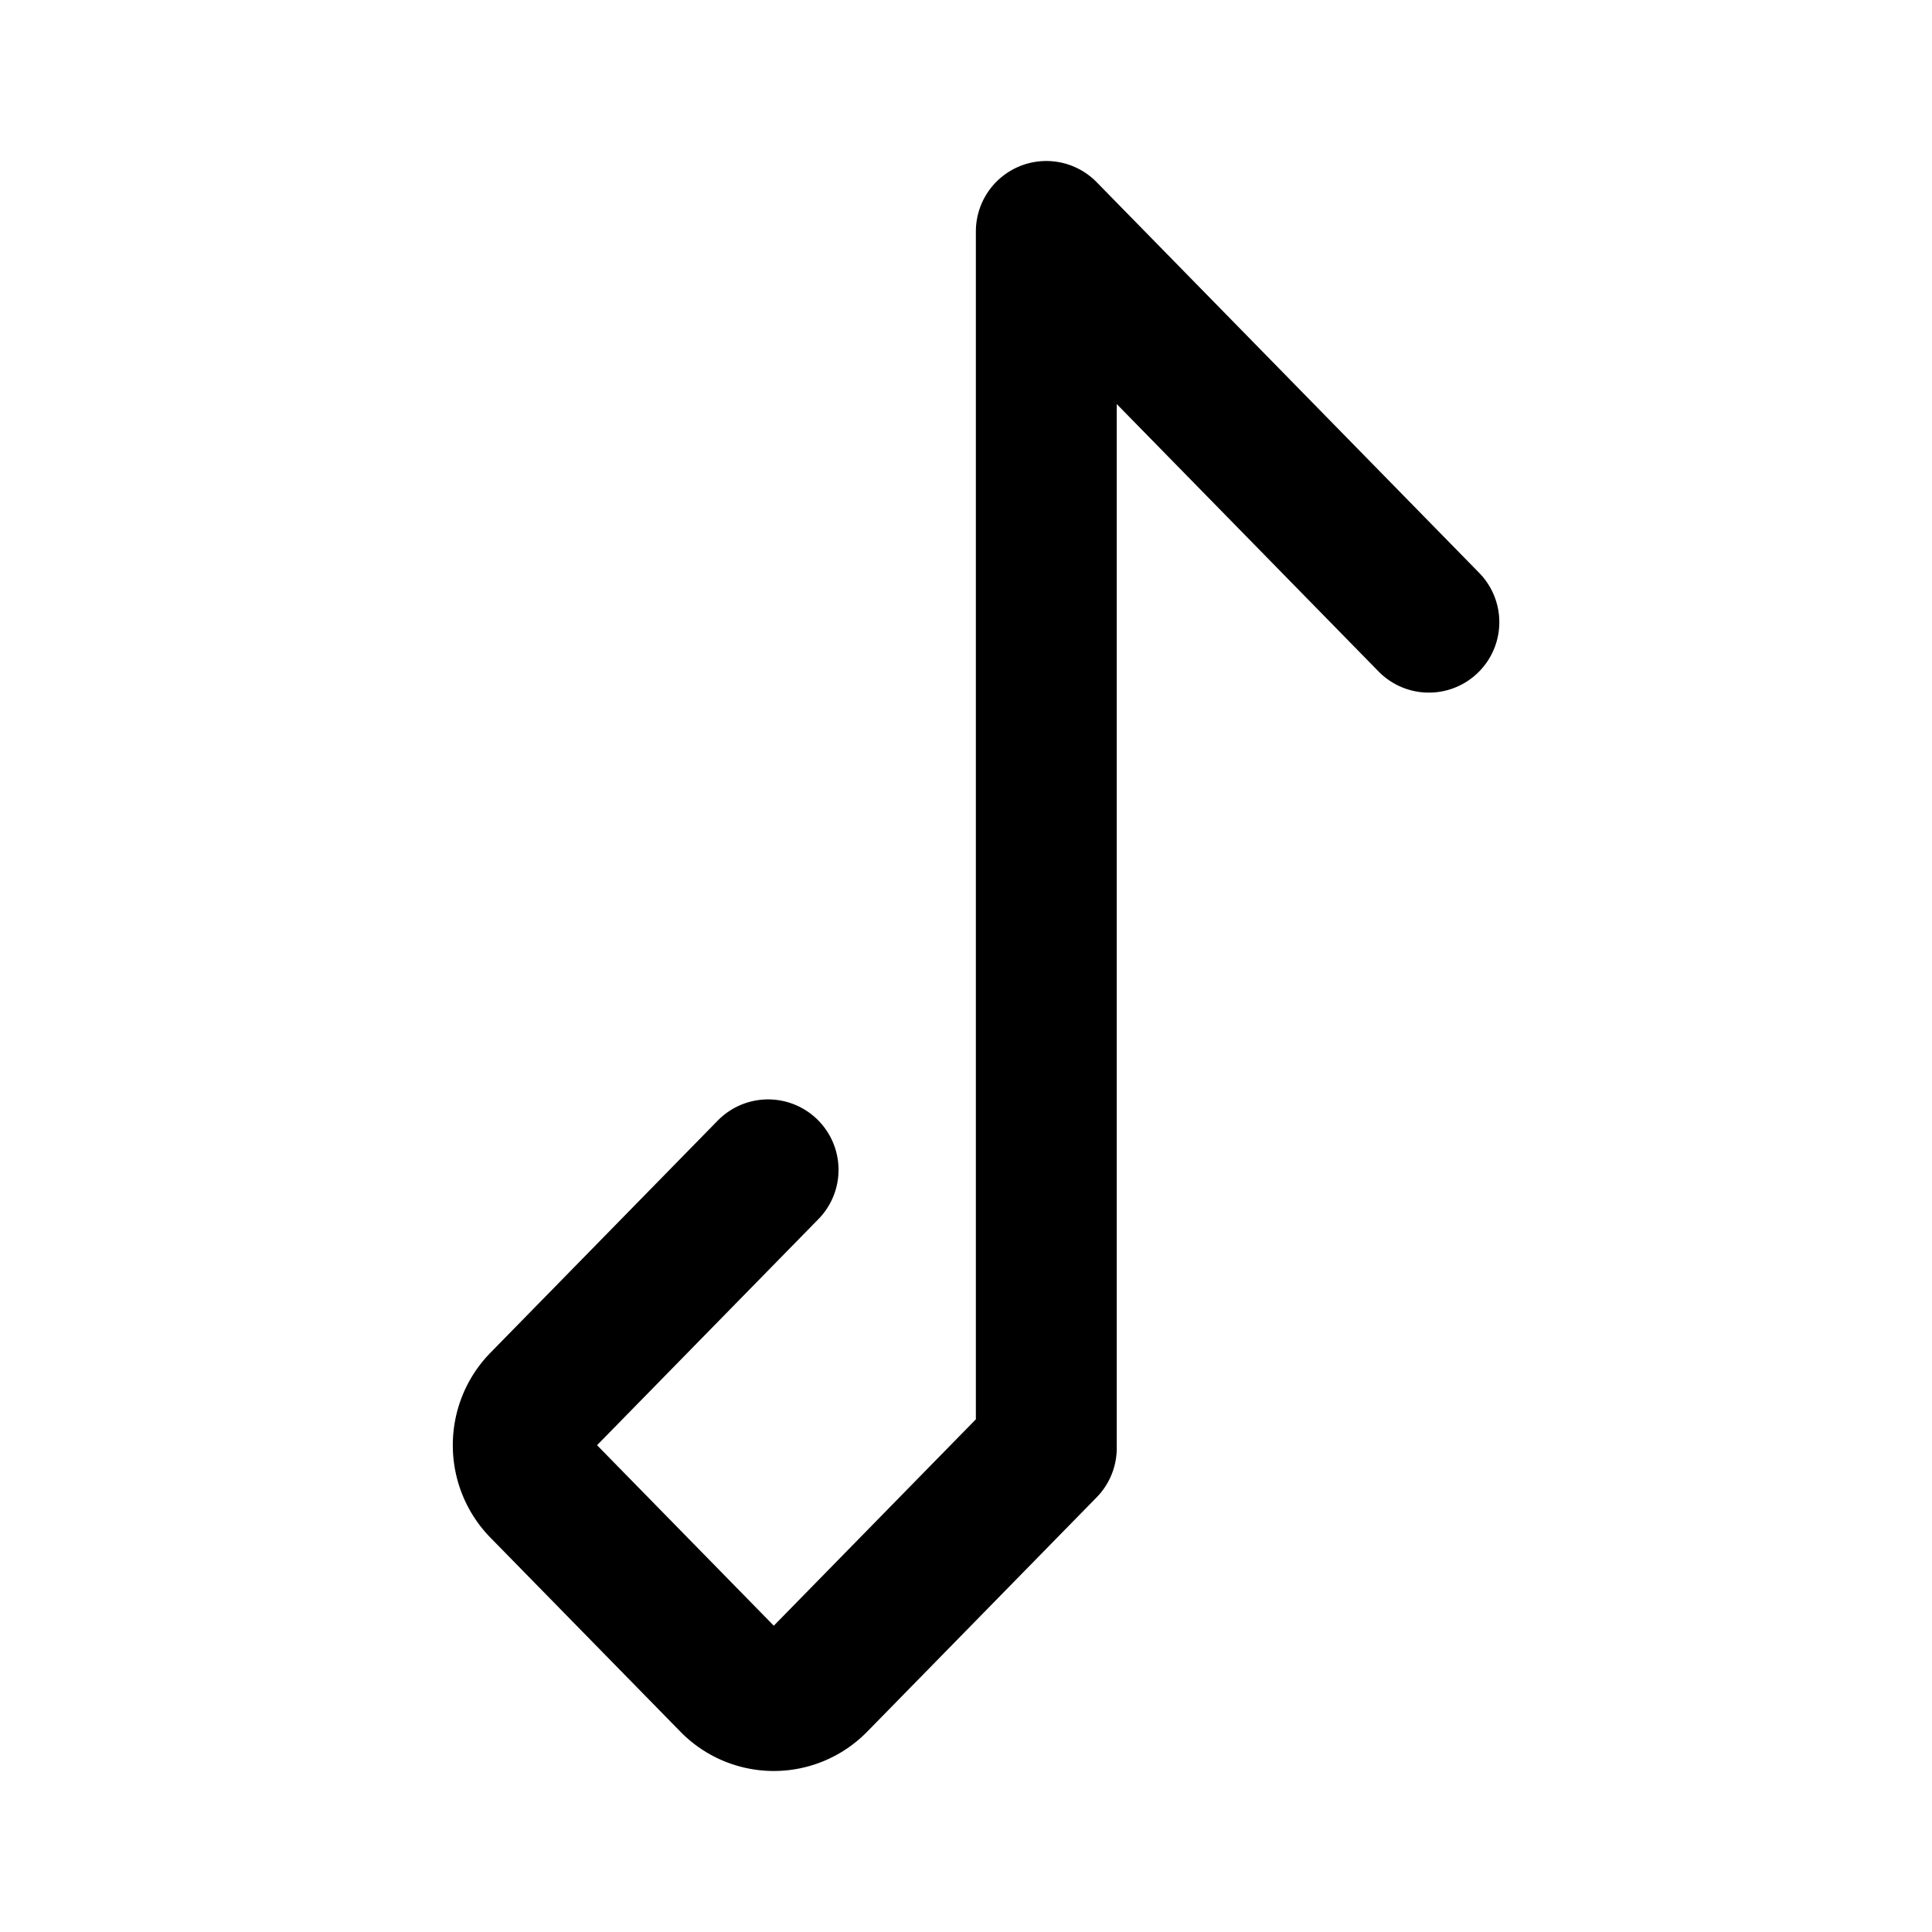 <svg xmlns="http://www.w3.org/2000/svg" width="192" height="192" fill="none" viewBox="0 0 192 192"><path stroke="#000" stroke-linecap="round" stroke-linejoin="round" stroke-width="14" d="M142 61.831 103.981 23v120.906l-22.8 23.287a5.98 5.98 0 0 1-8.564 0l-18.87-19.272c-2.33-2.38-2.33-6.217 0-8.597l22.585-23.067"/></svg>
